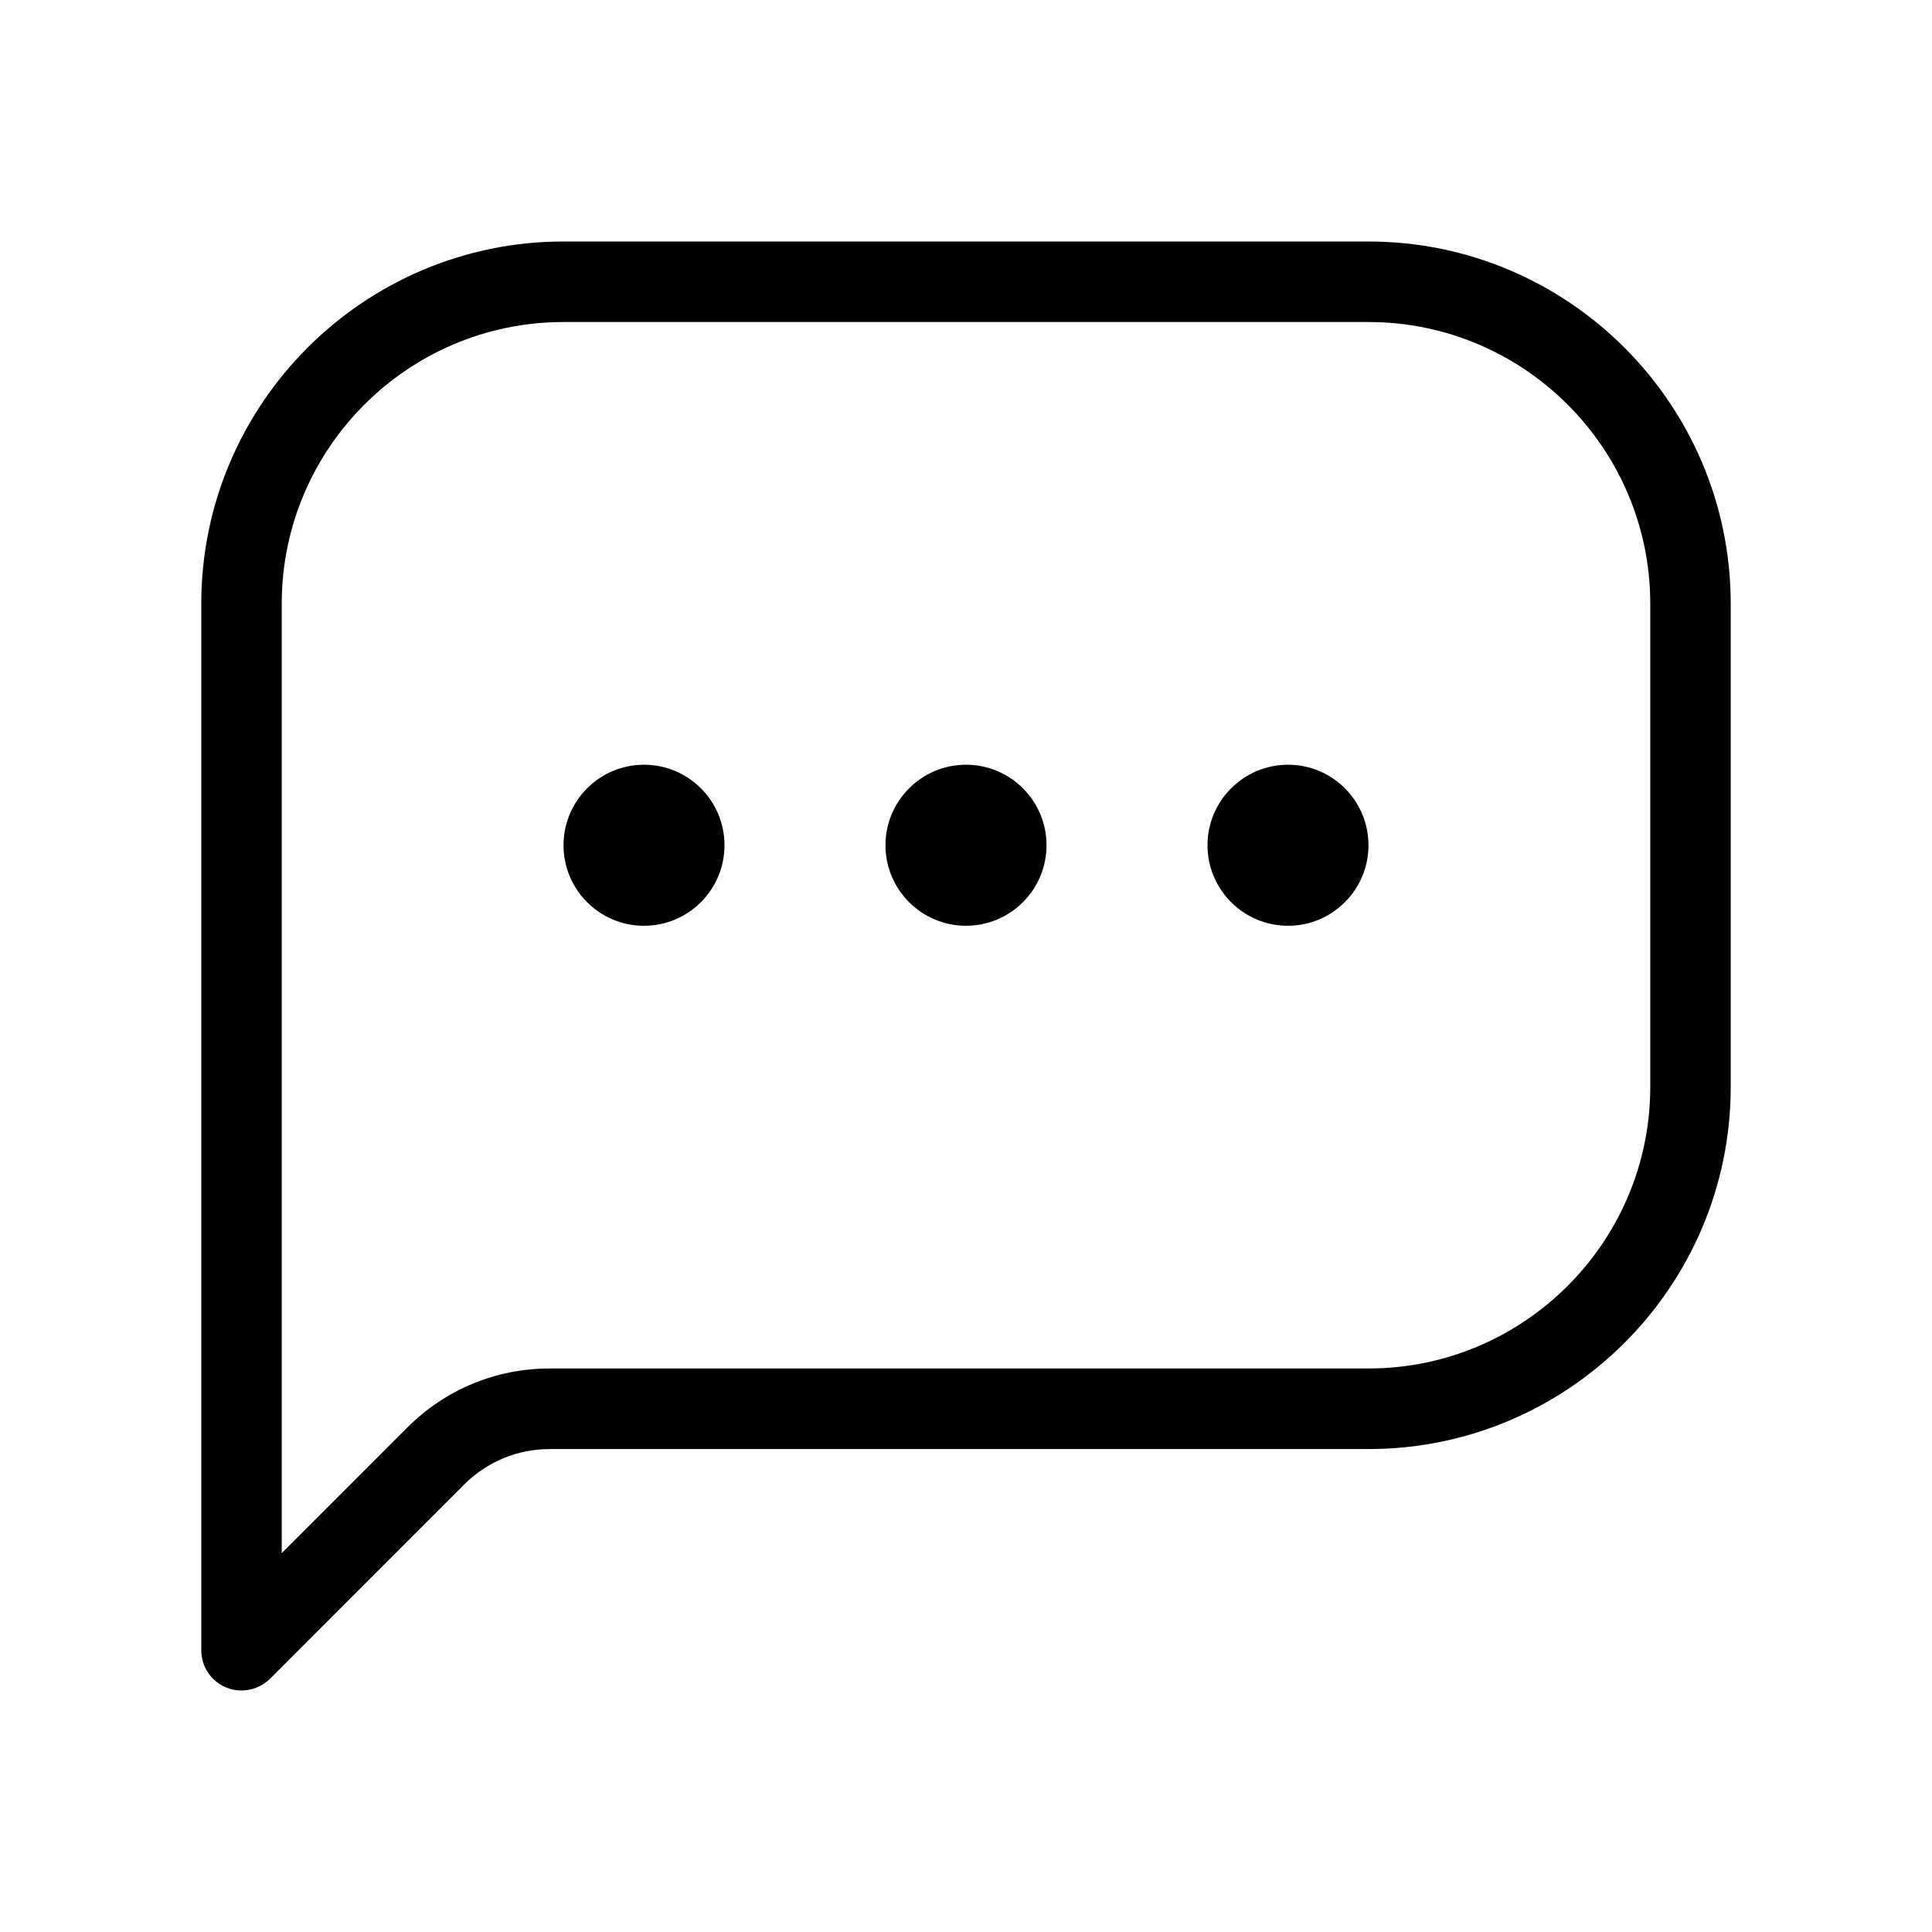 <svg width="28" height="28" viewBox="0 0 28 28" fill="none" xmlns="http://www.w3.org/2000/svg">
<path d="M19.833 3.5H8.167C5.272 3.5 2.917 5.856 2.917 8.75V23.917C2.917 24.152 3.059 24.366 3.277 24.456C3.35 24.486 3.425 24.5 3.5 24.5C3.652 24.5 3.801 24.441 3.913 24.33L6.729 21.513C7.061 21.183 7.499 21.001 7.967 21.001H19.833C22.728 21.001 25.083 18.646 25.083 15.751V8.751C25.083 5.854 22.728 3.5 19.833 3.5ZM23.917 15.75C23.917 18.002 22.085 19.833 19.833 19.833H7.967C7.188 19.833 6.455 20.137 5.905 20.687L4.083 22.509V8.75C4.083 6.498 5.915 4.667 8.167 4.667H19.833C22.085 4.667 23.917 6.498 23.917 8.75V15.75ZM10.5 12.25C10.5 12.894 9.977 13.417 9.333 13.417C8.689 13.417 8.167 12.894 8.167 12.25C8.167 11.606 8.689 11.083 9.333 11.083C9.977 11.083 10.5 11.605 10.5 12.25ZM15.167 12.25C15.167 12.894 14.644 13.417 14 13.417C13.356 13.417 12.833 12.894 12.833 12.25C12.833 11.606 13.356 11.083 14 11.083C14.644 11.083 15.167 11.605 15.167 12.25ZM19.833 12.25C19.833 12.894 19.311 13.417 18.667 13.417C18.023 13.417 17.5 12.894 17.5 12.25C17.5 11.606 18.023 11.083 18.667 11.083C19.311 11.083 19.833 11.605 19.833 12.25Z" fill="black"/>
</svg>
